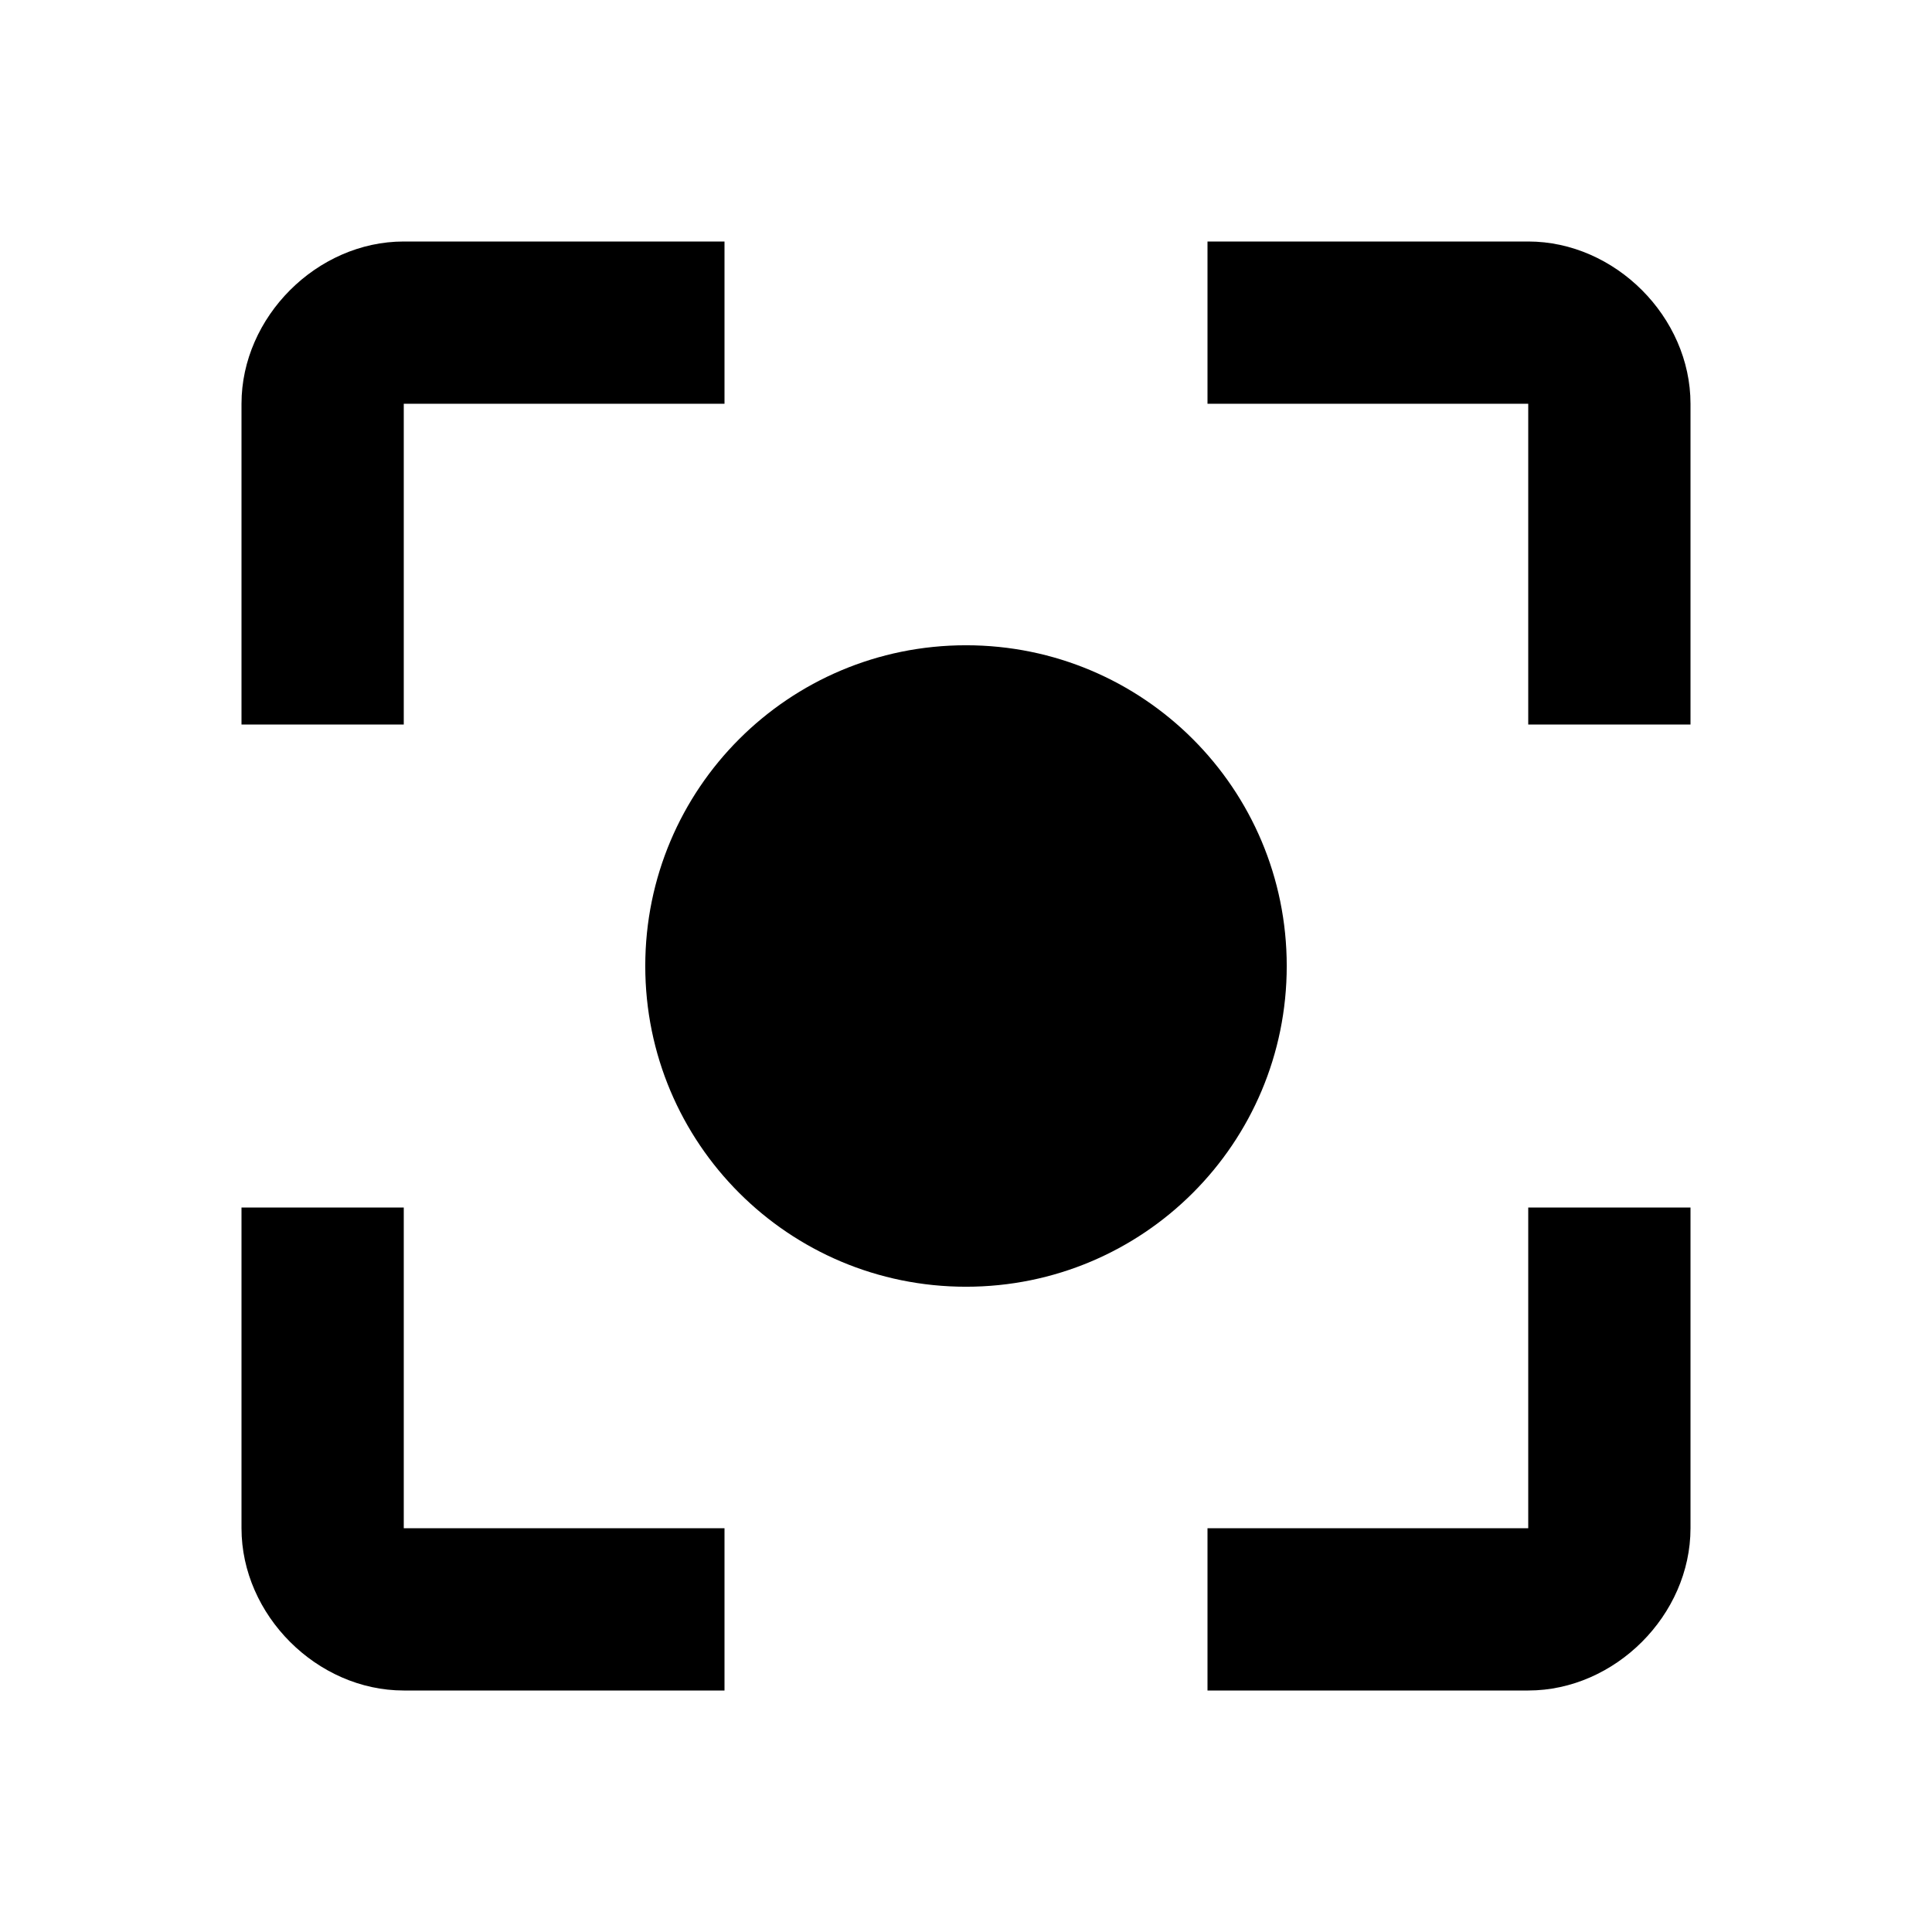 <?xml version="1.0" encoding="utf-8"?>
<!-- Generated by IcoMoon.io -->
<!DOCTYPE svg PUBLIC "-//W3C//DTD SVG 1.1//EN" "http://www.w3.org/Graphics/SVG/1.1/DTD/svg11.dtd">
<svg version="1.1" xmlns="http://www.w3.org/2000/svg" xmlns:xlink="http://www.w3.org/1999/xlink" width="80" height="80" viewBox="0 0 80 80">
<path d="M63.281 63.281v-13.281h6.719v13.281c0 3.594-3.125 6.719-6.719 6.719h-13.281v-6.719h13.281zM63.281 10c3.594 0 6.719 3.125 6.719 6.719v13.281h-6.719v-13.281h-13.281v-6.719h13.281zM16.719 16.719v13.281h-6.719v-13.281c0-3.594 3.125-6.719 6.719-6.719h13.281v6.719h-13.281zM16.719 50v13.281h13.281v6.719h-13.281c-3.594 0-6.719-3.125-6.719-6.719v-13.281h6.719zM40 26.719c7.344 0 13.281 5.938 13.281 13.281s-5.938 13.281-13.281 13.281-13.281-5.938-13.281-13.281 5.938-13.281 13.281-13.281z"></path>
</svg>
